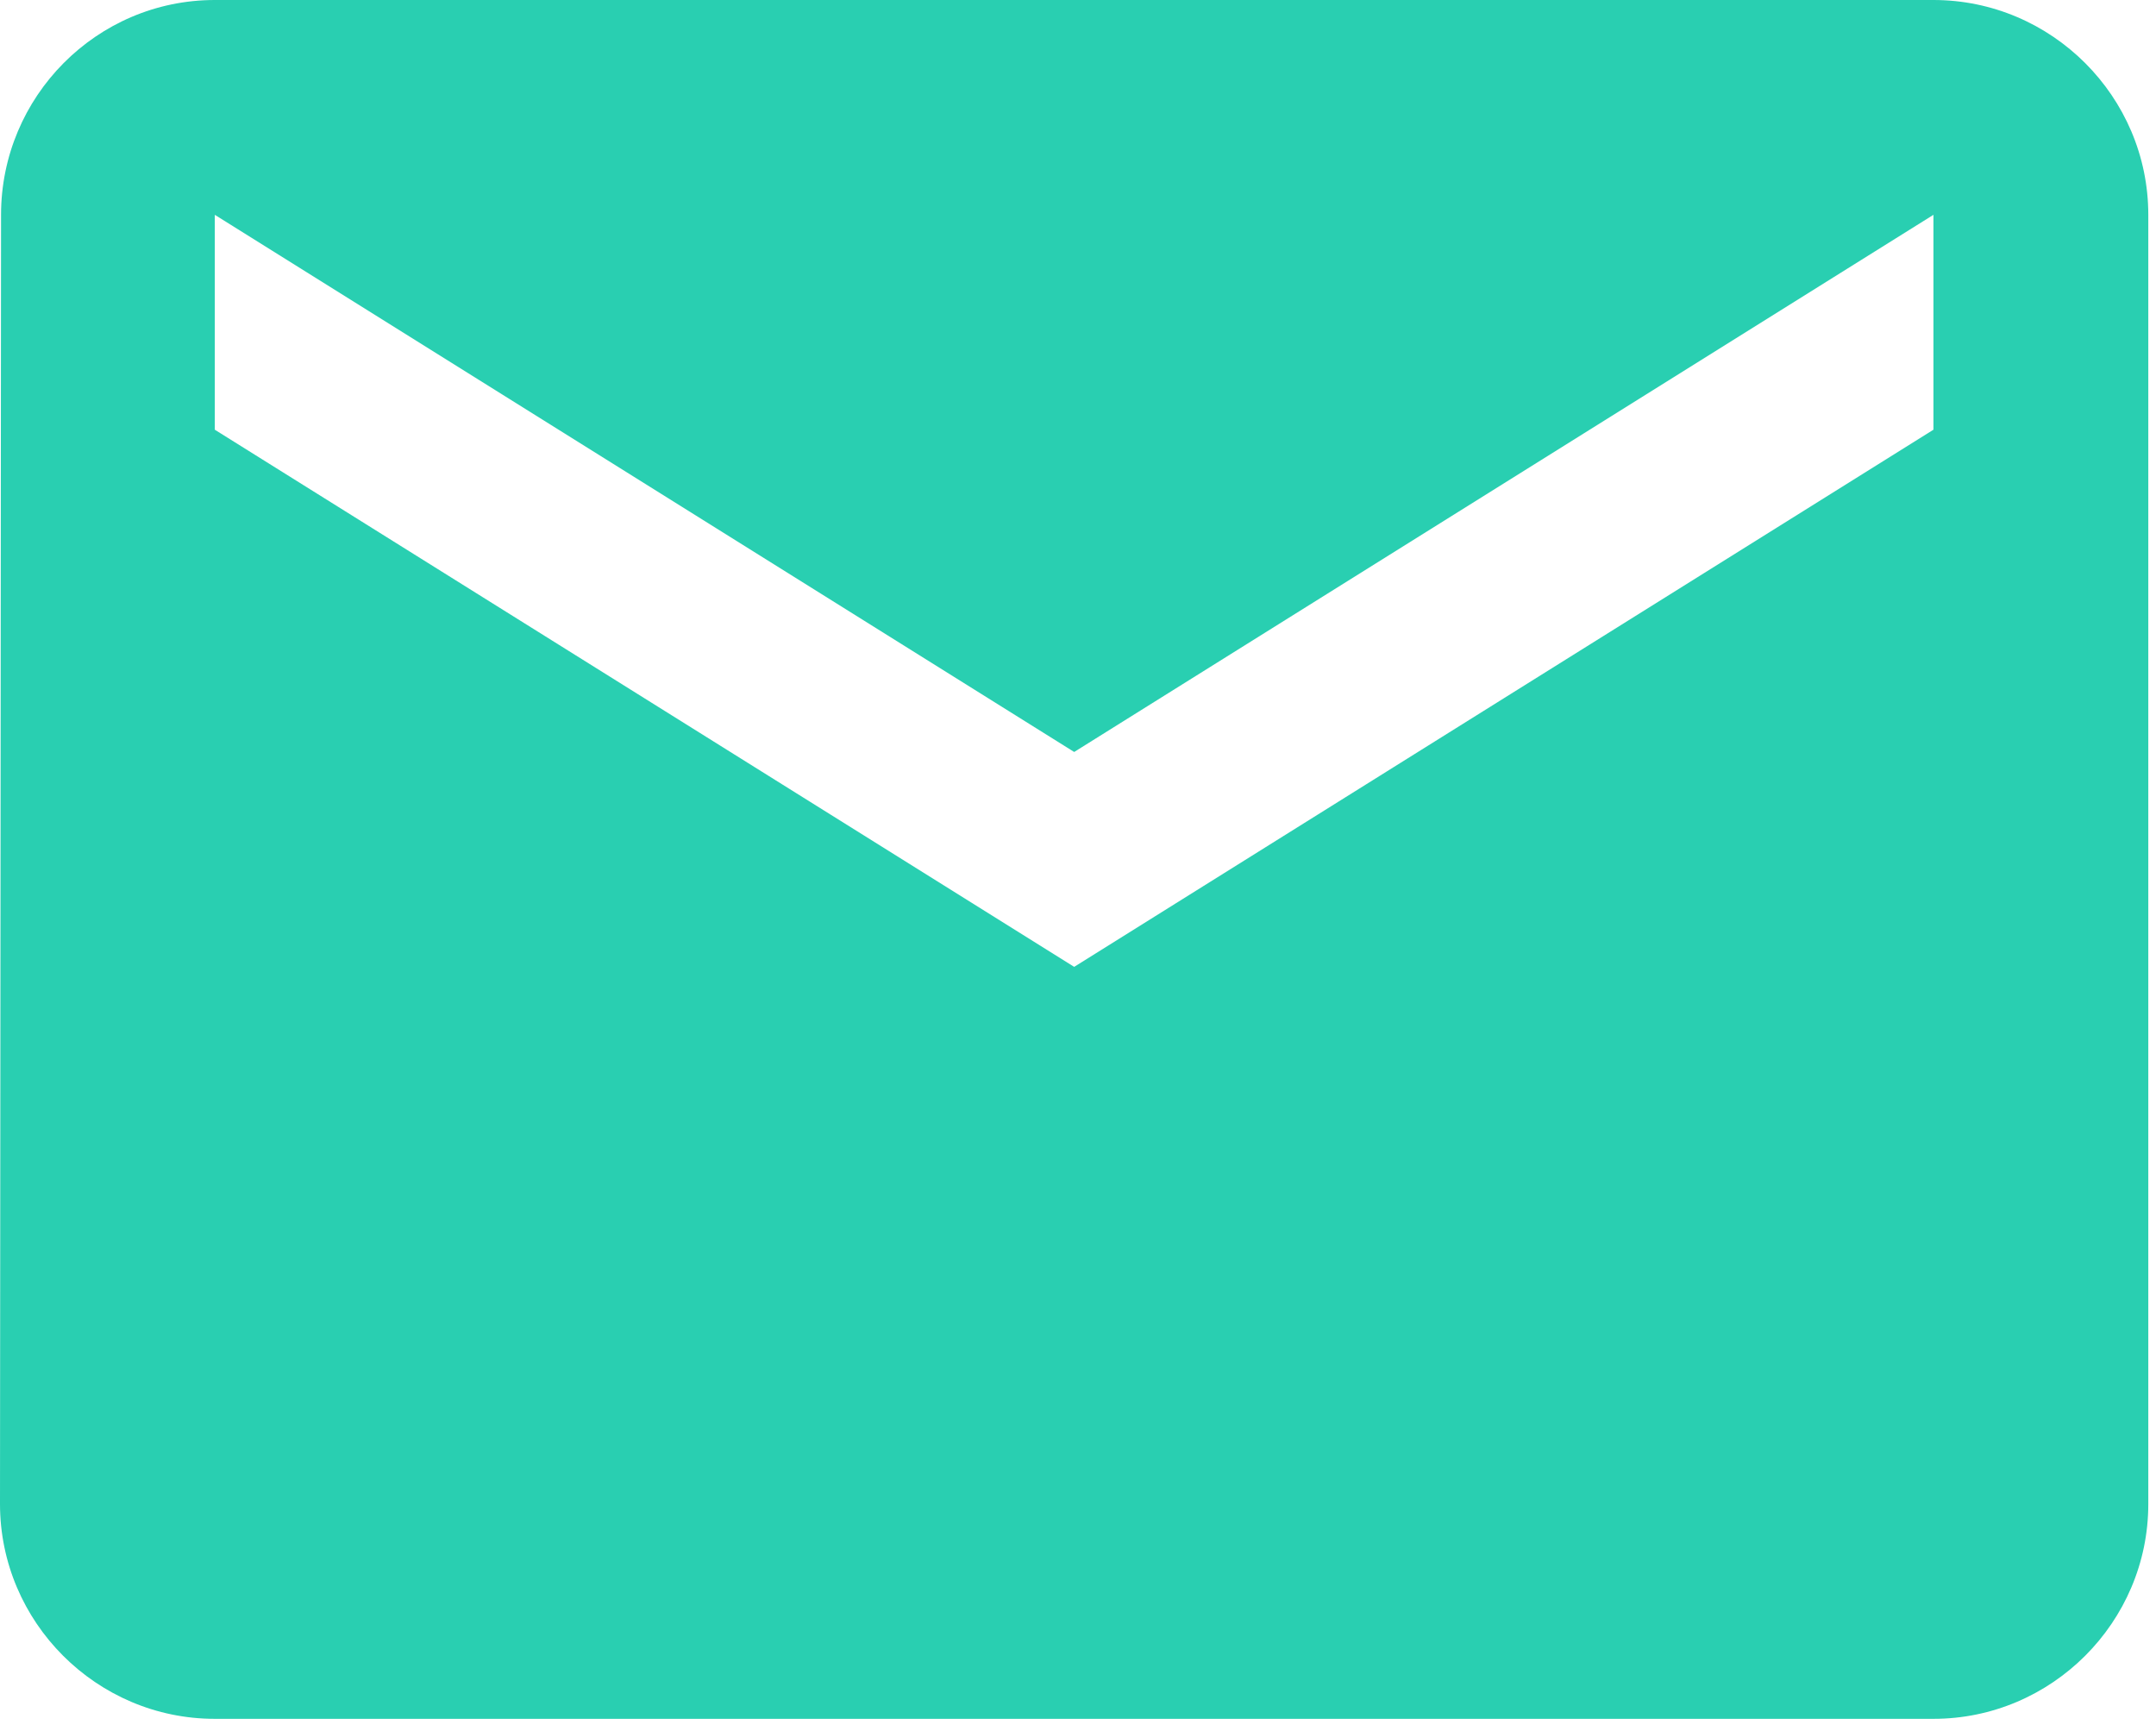 <?xml version="1.0" encoding="UTF-8"?>
<svg width="35px" height="28px" viewBox="0 0 35 28" version="1.1" xmlns="http://www.w3.org/2000/svg" xmlns:xlink="http://www.w3.org/1999/xlink">
    <title>ic_mail</title>
    <defs>
        <path d="M31.387,1.02318154e-13 L3.487,1.02318154e-13 C1.569,1.02318154e-13 0.017,1.569 0.017,3.487 L0,24.413 C0,26.331 1.569,27.9 3.487,27.9 L31.387,27.9 C33.306,27.9 34.875,26.331 34.875,24.413 L34.875,3.487 C34.875,1.569 33.306,1.02318154e-13 31.387,1.02318154e-13 L31.387,1.02318154e-13 Z M31.387,6.975 L17.438,15.694 L3.487,6.975 L3.487,3.487 L17.438,12.206 L31.387,3.487 L31.387,6.975 L31.387,6.975 Z" id="path-1"></path>
    </defs>
    <g id="Checkout" stroke="none" stroke-width="1" fill="none" fill-rule="evenodd">
        <g id="03.-Payment-Success" transform="translate(-948, -174)">
            <g id="Group-18" transform="translate(925, 147)">
                <g id="Group-17" transform="translate(23, 27)">
                    <g id="ic_mail">
                        <mask id="mask-2" fill="white">
                            <use xlink:href="#path-1"></use>
                        </mask>
                        <use id="Mask" fill="#29CFB1" xlink:href="#path-1"></use>
                    </g>
                </g>
            </g>
        </g>
    </g>
</svg>